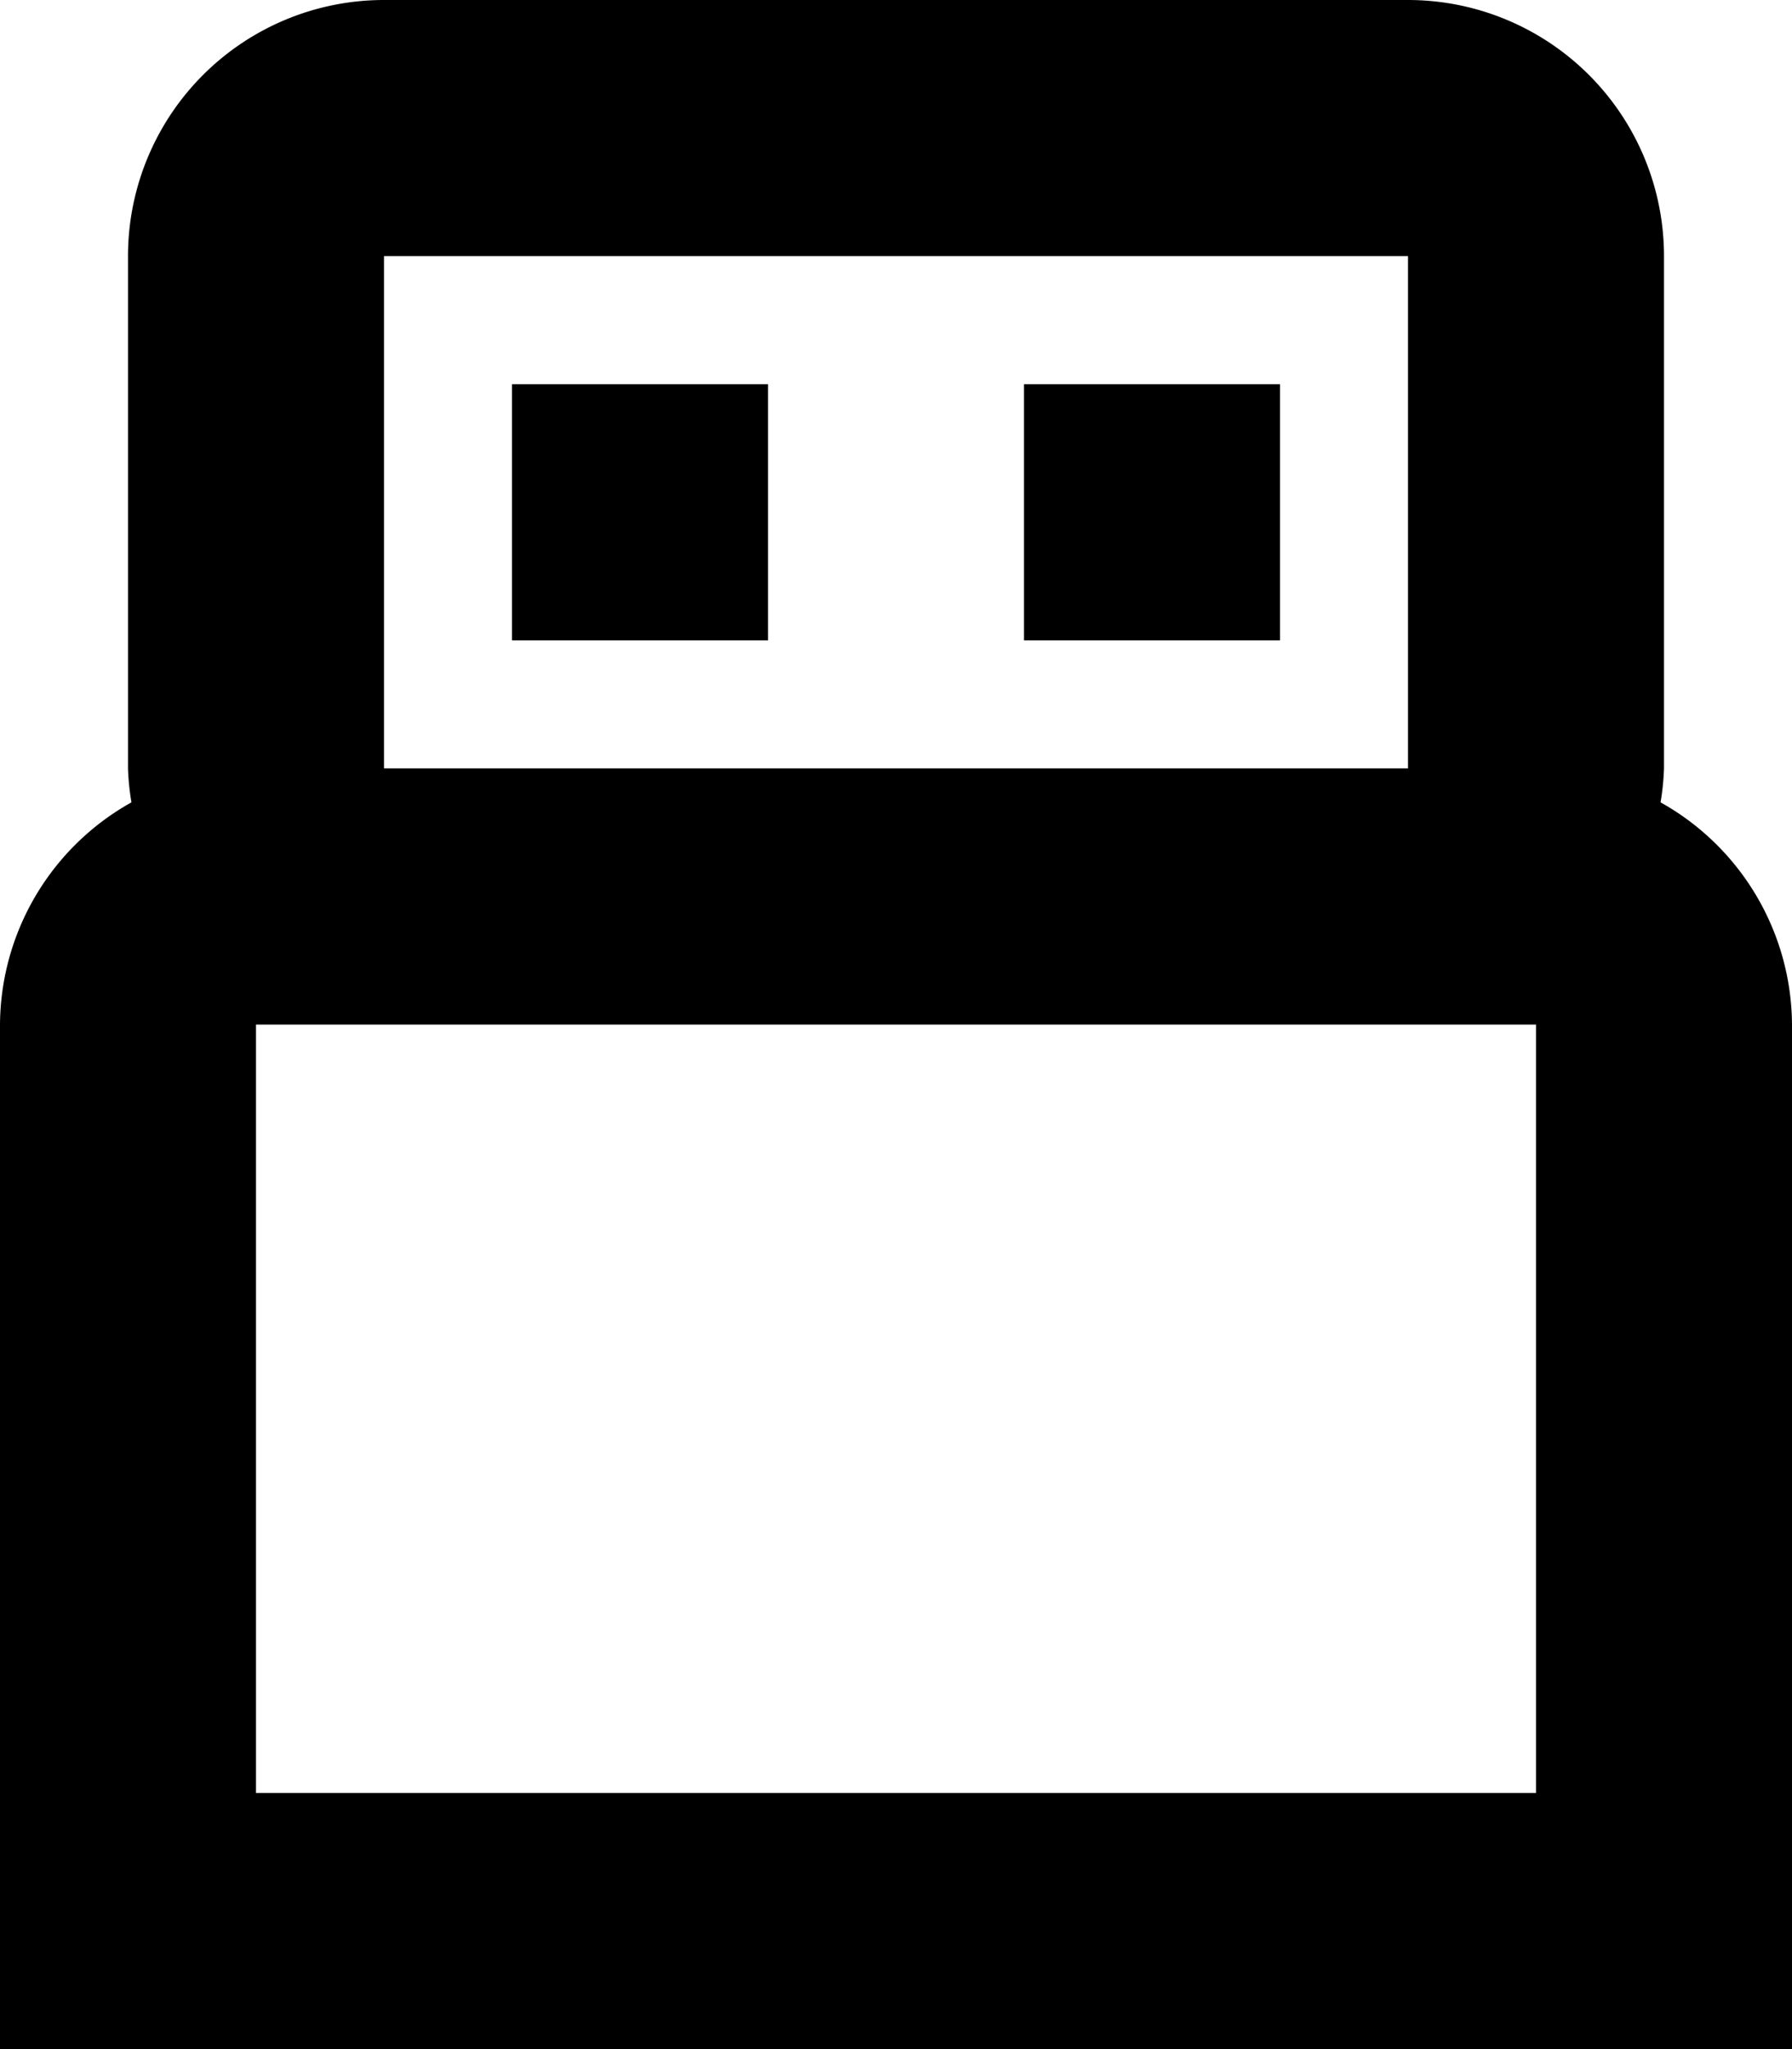 <svg xmlns="http://www.w3.org/2000/svg" width="14" height="16" viewBox="0 0 14 16">
<defs>
    <style>
      .cls-1 {
        fill-rule: evenodd;
      }
    </style>
  </defs>
  <path id="cable_2" class="cls-1" d="M709,101h2V99h-2v2Zm4,0h2V99h-2v2Zm4.973,1.265A1.934,1.934,0,0,0,718,102V98a2,2,0,0,0-2-2h-8a2,2,0,0,0-2,2v4a1.934,1.934,0,0,0,.027.265A2,2,0,0,0,705,104v8h14v-8A2,2,0,0,0,717.973,102.265ZM708,98h8v4h-8V98Zm-1,12v-6h10v6H707Z" transform="translate(-705 -96)"/>
</svg>
